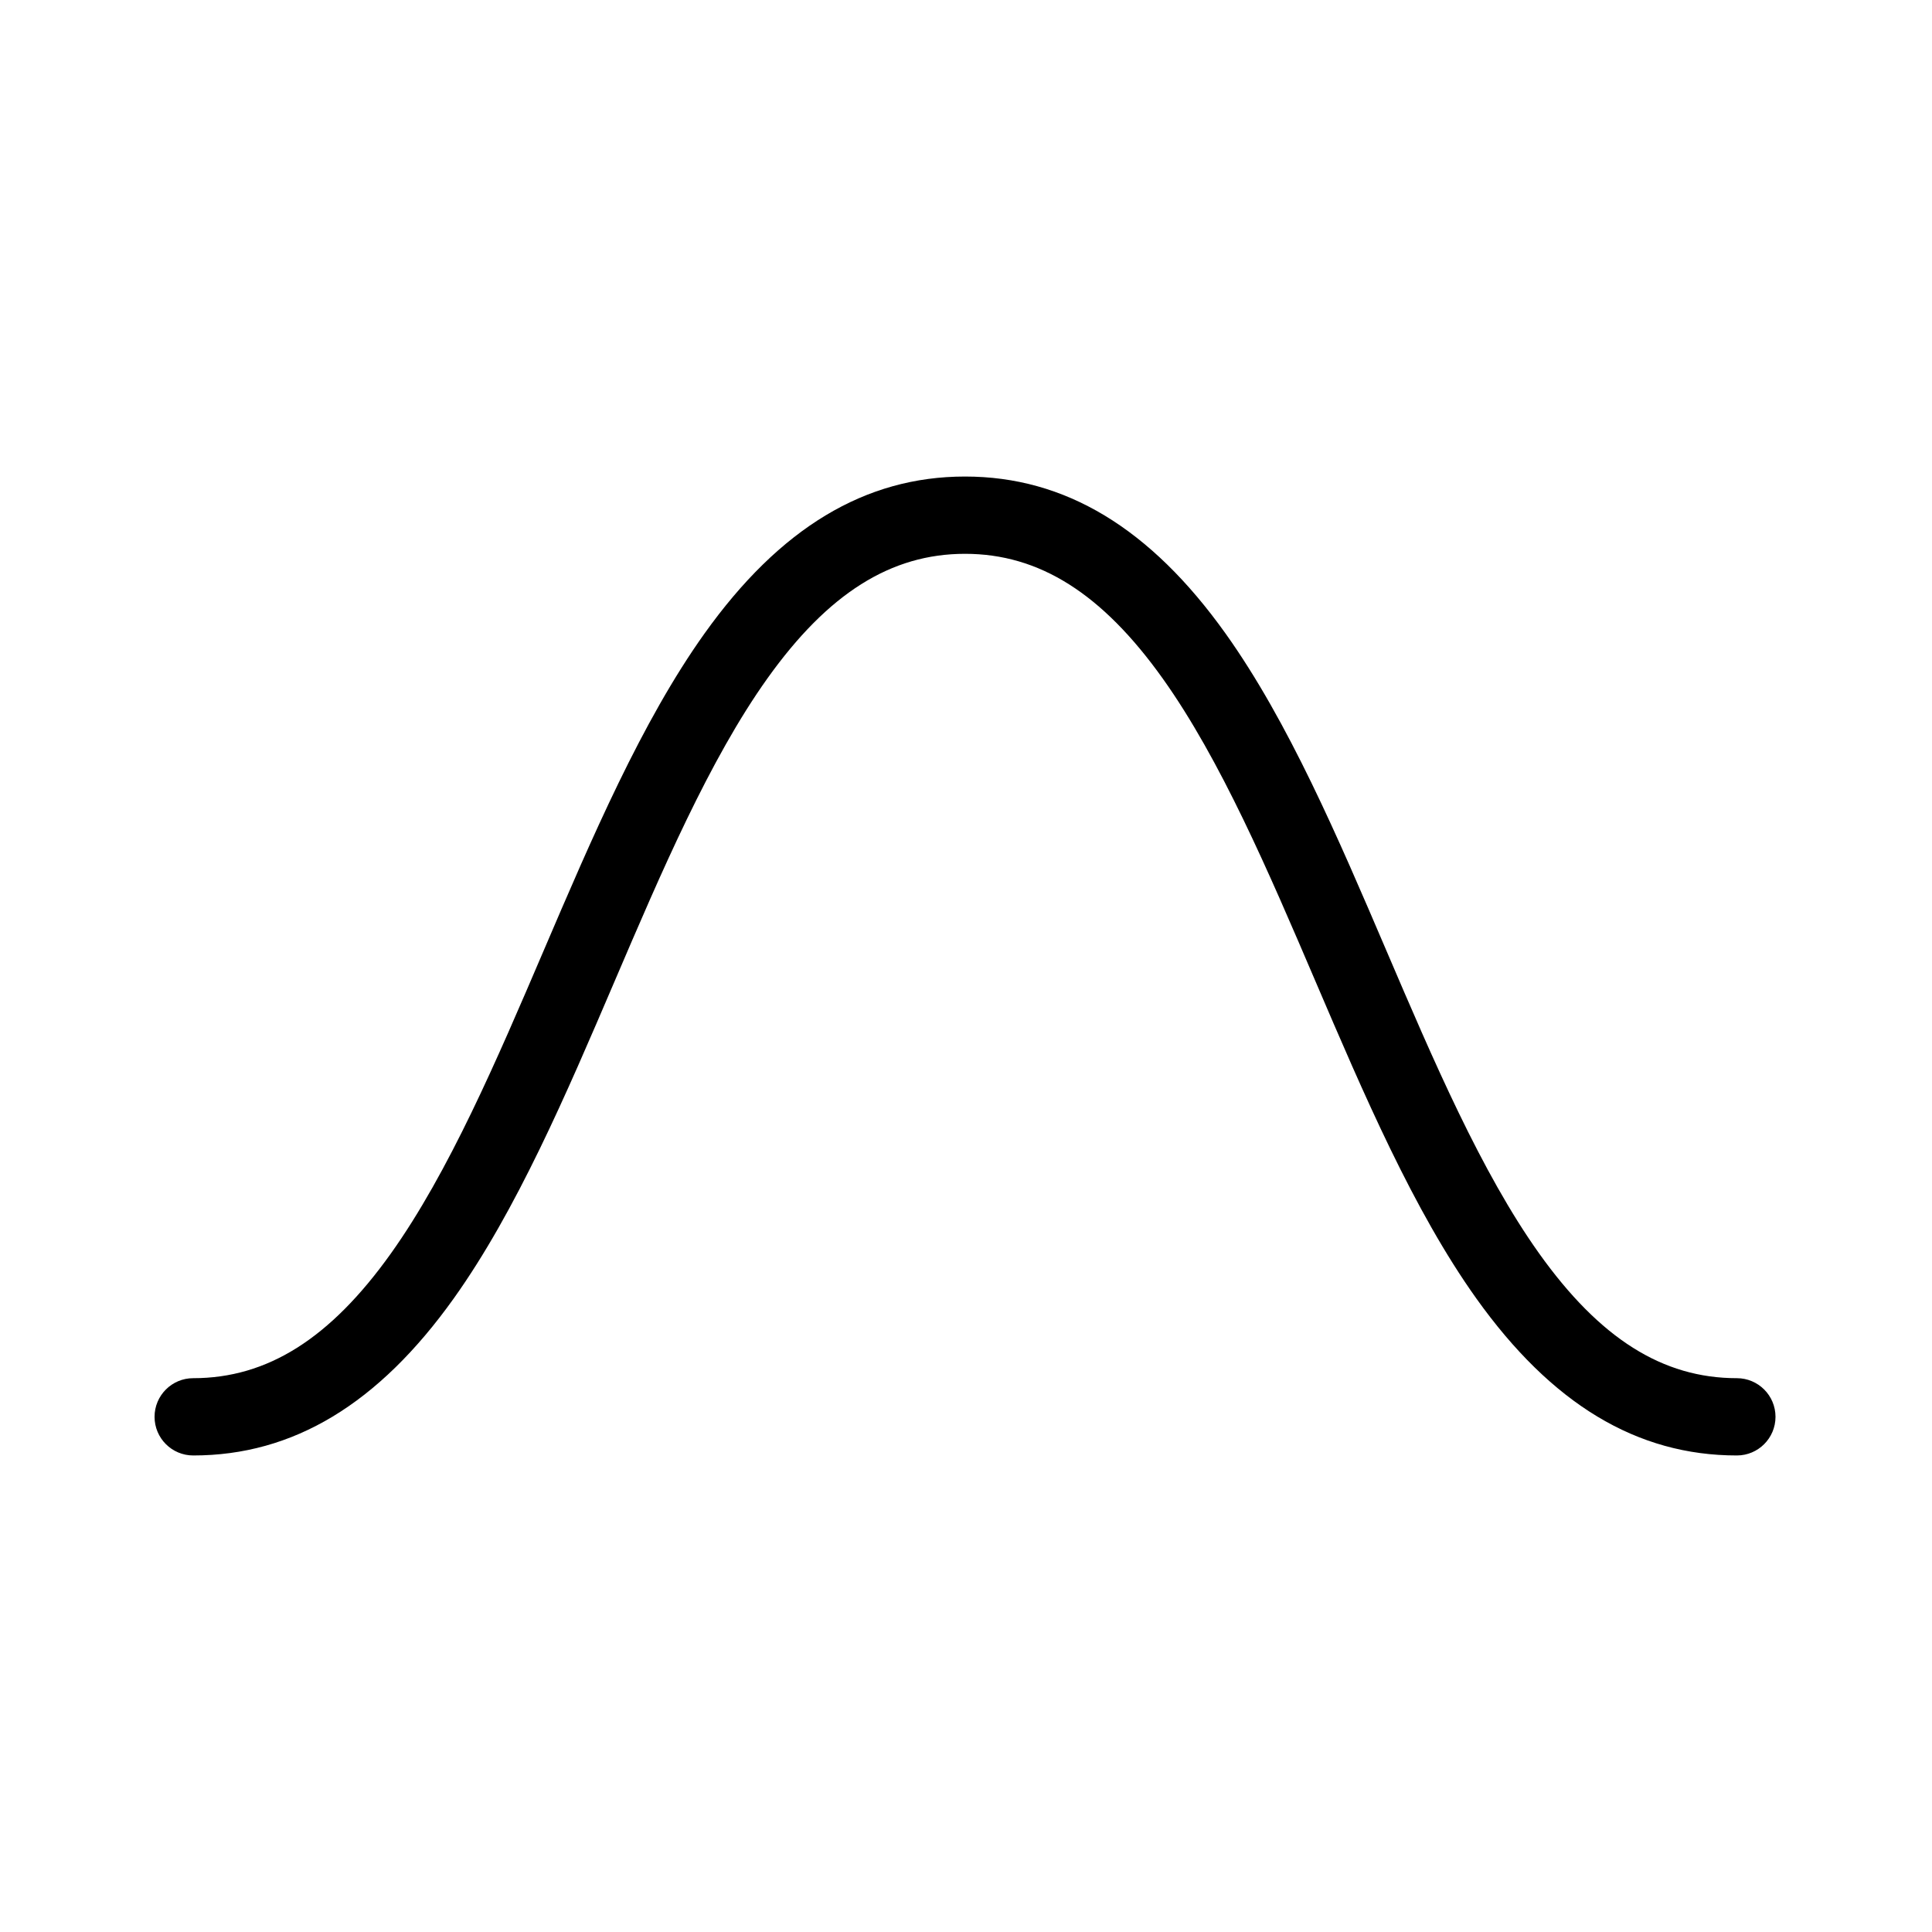 <?xml version="1.0" encoding="UTF-8"?>
<svg id="a" data-name="layer1" xmlns="http://www.w3.org/2000/svg" width="1000" height="1000" viewBox="0 0 1000 1000">
  <path d="M898.997,753.345c-51.734,0-95.854-26.595-134.883-81.306-32.465-45.511-58.284-105.833-83.253-164.17-24.133-56.383-49.087-114.687-79.043-156.68-31.408-44.029-63.922-64.535-102.32-64.535s-70.911,20.506-102.319,64.535c-29.956,41.993-54.91,100.297-79.043,156.68-24.969,58.336-50.787,118.659-83.253,164.17-39.028,54.71-83.148,81.306-134.883,81.306-11.046,0-20-8.954-20-20s8.954-20,20-20c38.398,0,70.911-20.506,102.319-64.535,29.956-41.993,54.91-100.297,79.043-156.68,24.969-58.336,50.787-118.659,83.253-164.17,39.027-54.71,83.148-81.306,134.883-81.306s95.855,26.595,134.884,81.306c32.465,45.511,58.284,105.834,83.253,164.17,24.133,56.383,49.087,114.686,79.043,156.68,31.408,44.028,63.921,64.535,102.319,64.535,11.046,0,20,8.954,20,20s-8.954,20-20,20Z" fill="#000" stroke-width="0"/>
</svg>